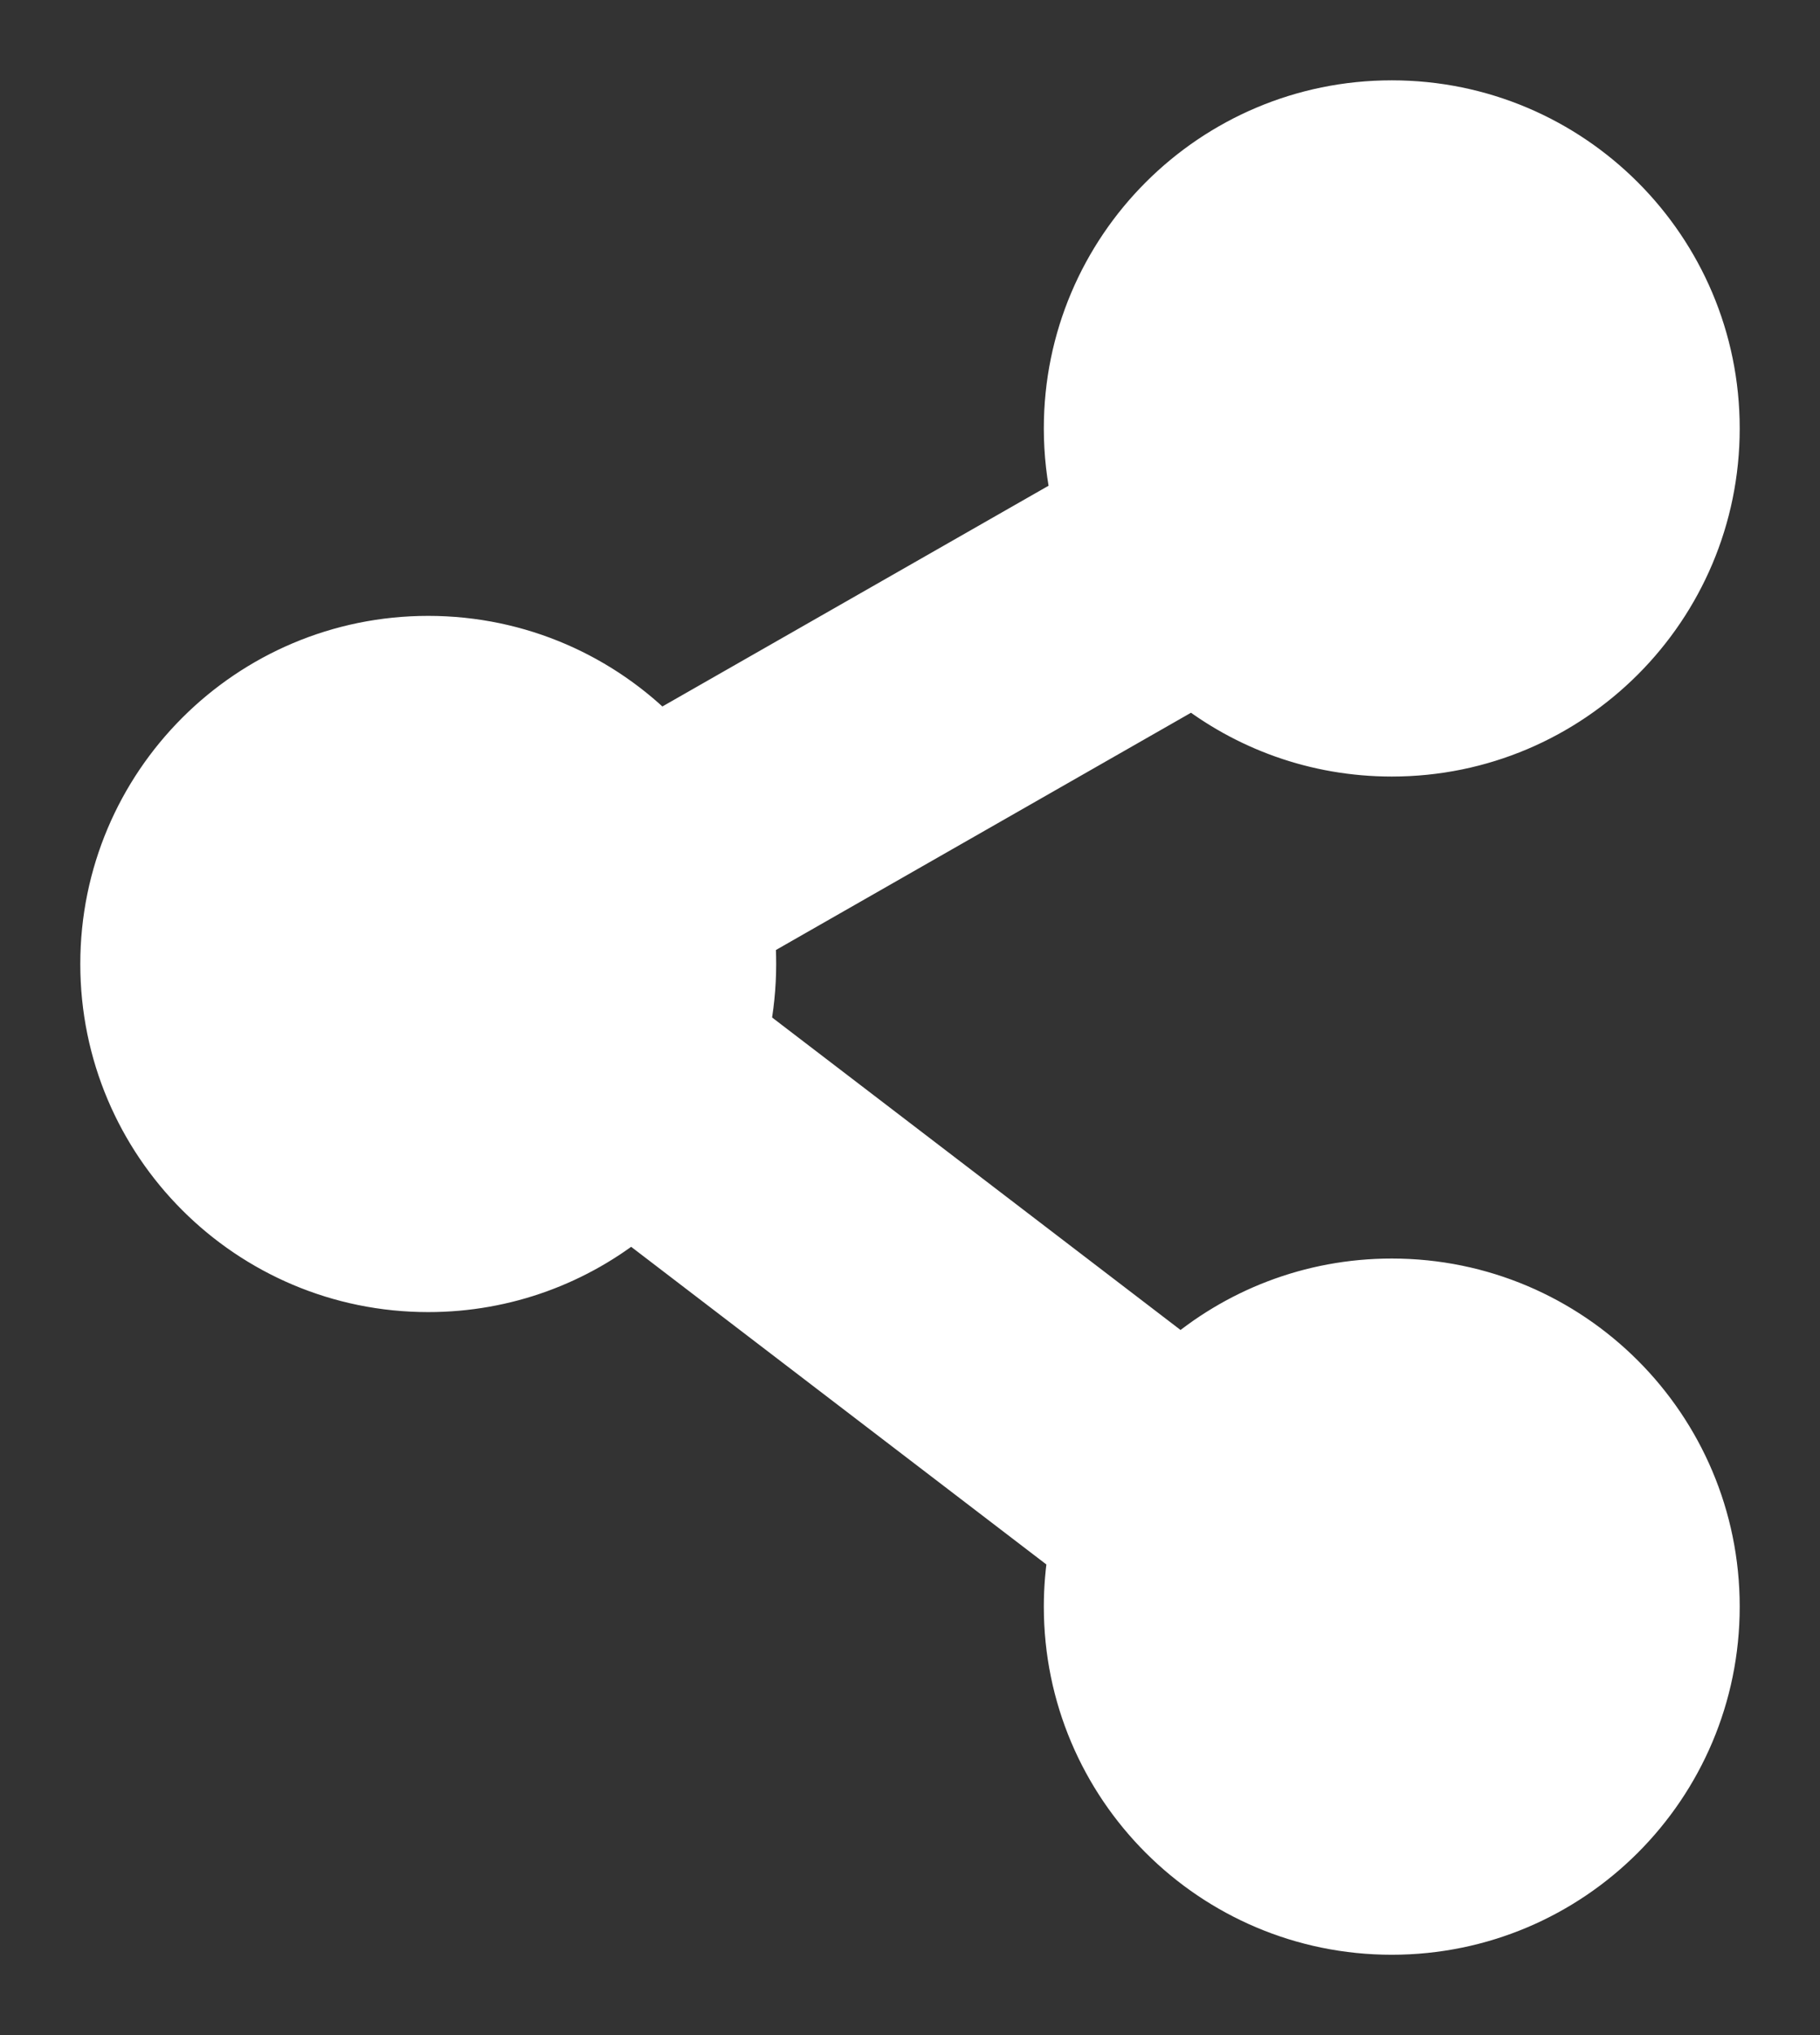 <svg width="17" height="19" viewBox="0 0 17 19" fill="none" xmlns="http://www.w3.org/2000/svg">
<rect x="0" y="0" width="17" height="19" fill="#333333" stroke="none"/>
<mask id="path-1-outside-1_28_2" maskUnits="userSpaceOnUse" x="0" y="0" width="17" height="19" fill="black">
<rect fill="white" width="17" height="19"/>
<path fill-rule="evenodd" clip-rule="evenodd" d="M13 7C14.657 7 16 5.657 16 4C16 2.343 14.657 1 13 1C11.343 1 10 2.343 10 4C10 4.228 10.025 4.45 10.074 4.663L6.149 6.906C5.604 6.347 4.842 6 4 6C2.343 6 1 7.343 1 9C1 10.657 2.343 12 4 12C4.719 12 5.378 11.747 5.895 11.326L10.042 14.497C10.014 14.661 10 14.829 10 15C10 16.657 11.343 18 13 18C14.657 18 16 16.657 16 15C16 13.343 14.657 12 13 12C12.247 12 11.559 12.277 11.032 12.736L6.939 9.606C6.979 9.41 7 9.208 7 9C7 8.909 6.996 8.819 6.988 8.73L11.143 6.356C11.653 6.759 12.299 7 13 7Z"/>
</mask>
<path fill-rule="evenodd" clip-rule="evenodd" d="M13 7C14.657 7 16 5.657 16 4C16 2.343 14.657 1 13 1C11.343 1 10 2.343 10 4C10 4.228 10.025 4.45 10.074 4.663L6.149 6.906C5.604 6.347 4.842 6 4 6C2.343 6 1 7.343 1 9C1 10.657 2.343 12 4 12C4.719 12 5.378 11.747 5.895 11.326L10.042 14.497C10.014 14.661 10 14.829 10 15C10 16.657 11.343 18 13 18C14.657 18 16 16.657 16 15C16 13.343 14.657 12 13 12C12.247 12 11.559 12.277 11.032 12.736L6.939 9.606C6.979 9.41 7 9.208 7 9C7 8.909 6.996 8.819 6.988 8.73L11.143 6.356C11.653 6.759 12.299 7 13 7Z" fill="white"/>
<path d="M10.074 4.663L10.198 4.88C10.293 4.826 10.342 4.715 10.318 4.608L10.074 4.663ZM6.149 6.906L5.969 7.081C6.049 7.162 6.174 7.18 6.273 7.123L6.149 6.906ZM5.895 11.326L6.047 11.127C5.955 11.057 5.827 11.059 5.737 11.132L5.895 11.326ZM10.042 14.497L10.289 14.539C10.304 14.447 10.268 14.355 10.194 14.298L10.042 14.497ZM11.032 12.736L10.88 12.934C10.974 13.007 11.106 13.002 11.196 12.925L11.032 12.736ZM6.939 9.606L6.694 9.556C6.675 9.65 6.711 9.746 6.787 9.805L6.939 9.606ZM6.988 8.73L6.864 8.513C6.779 8.561 6.73 8.655 6.739 8.752L6.988 8.73ZM11.143 6.356L11.297 6.16C11.217 6.097 11.107 6.088 11.018 6.139L11.143 6.356ZM15.75 4C15.75 5.519 14.519 6.75 13 6.75V7.25C14.795 7.25 16.25 5.795 16.25 4H15.75ZM13 1.25C14.519 1.25 15.75 2.481 15.75 4H16.25C16.25 2.205 14.795 0.75 13 0.75V1.25ZM10.25 4C10.25 2.481 11.481 1.25 13 1.25V0.75C11.205 0.75 9.75 2.205 9.75 4H10.25ZM10.318 4.608C10.273 4.413 10.25 4.209 10.25 4H9.75C9.75 4.247 9.778 4.487 9.83 4.718L10.318 4.608ZM6.273 7.123L10.198 4.88L9.95 4.446L6.024 6.689L6.273 7.123ZM4 6.25C4.772 6.25 5.47 6.568 5.969 7.081L6.328 6.732C5.738 6.126 4.912 5.75 4 5.75V6.25ZM1.25 9C1.25 7.481 2.481 6.25 4 6.25V5.75C2.205 5.75 0.75 7.205 0.75 9H1.25ZM4 11.75C2.481 11.75 1.25 10.519 1.25 9H0.75C0.75 10.795 2.205 12.25 4 12.25V11.75ZM5.737 11.132C5.263 11.518 4.659 11.75 4 11.75V12.25C4.778 12.25 5.494 11.976 6.053 11.52L5.737 11.132ZM10.194 14.298L6.047 11.127L5.743 11.524L9.89 14.695L10.194 14.298ZM9.795 14.455C9.766 14.633 9.75 14.815 9.75 15H10.25C10.25 14.843 10.263 14.688 10.289 14.539L9.795 14.455ZM9.75 15C9.75 16.795 11.205 18.25 13 18.25V17.75C11.481 17.75 10.25 16.519 10.25 15H9.75ZM13 18.25C14.795 18.25 16.25 16.795 16.25 15H15.75C15.75 16.519 14.519 17.75 13 17.75V18.25ZM16.25 15C16.25 13.205 14.795 11.75 13 11.75V12.25C14.519 12.25 15.75 13.481 15.75 15H16.25ZM13 11.75C12.184 11.75 11.438 12.051 10.868 12.547L11.196 12.925C11.679 12.504 12.309 12.25 13 12.25V11.75ZM6.787 9.805L10.88 12.934L11.184 12.537L7.091 9.407L6.787 9.805ZM6.75 9C6.75 9.191 6.731 9.377 6.694 9.556L7.184 9.656C7.227 9.444 7.25 9.225 7.25 9H6.75ZM6.739 8.752C6.746 8.834 6.75 8.916 6.75 9H7.25C7.25 8.902 7.246 8.804 7.237 8.708L6.739 8.752ZM11.018 6.139L6.864 8.513L7.112 8.947L11.267 6.573L11.018 6.139ZM13 6.75C12.357 6.75 11.766 6.529 11.297 6.16L10.988 6.552C11.541 6.989 12.24 7.25 13 7.25V6.75Z" fill="white" mask="url(#path-1-outside-1_28_2)"/>
</svg>
